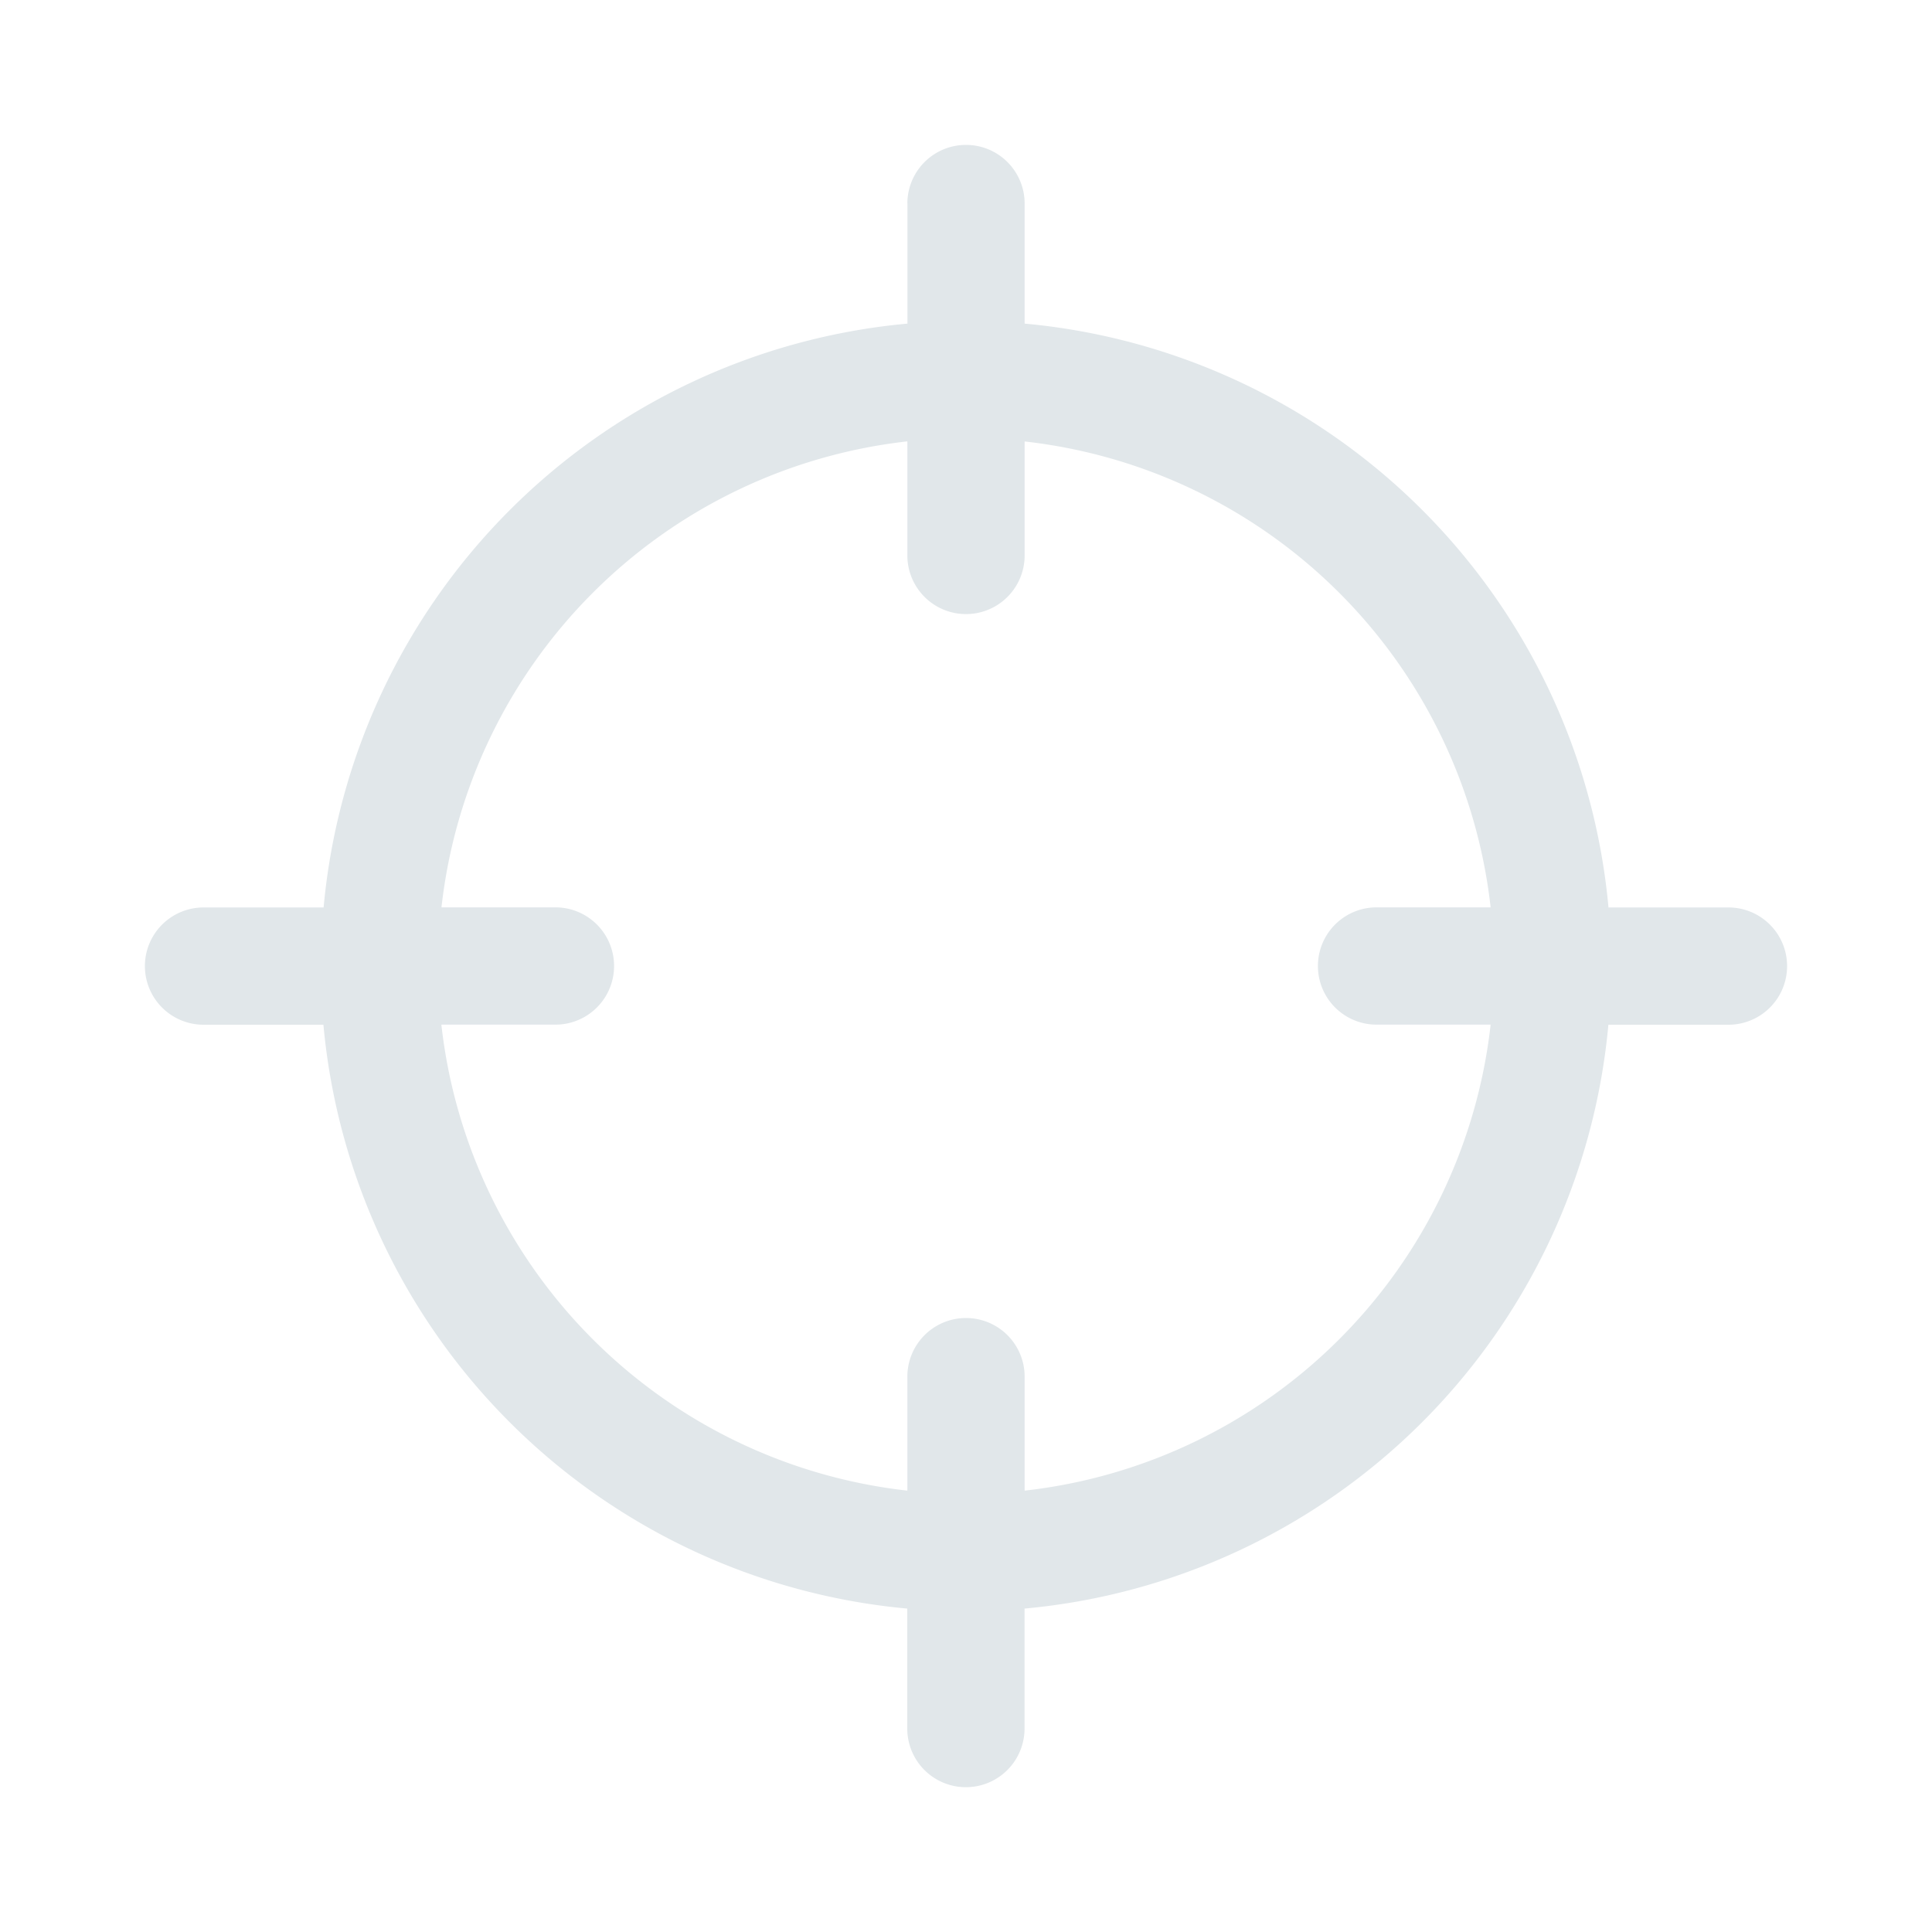 <svg xmlns="http://www.w3.org/2000/svg" width="20" height="20" fill="none" viewBox="0 0 20 20">
  <g class="20x20/Outline/analytics">
    <path fill="#E1E7EA" fill-rule="evenodd" d="M9.393 2.107a.607.607 0 1 1 1.214 0V3.35a6.68 6.68 0 0 1 6.044 6.044h1.242a.607.607 0 0 1 0 1.214H16.65a6.68 6.68 0 0 1-6.044 6.044v1.242a.607.607 0 0 1-1.214 0v-1.242a6.68 6.68 0 0 1-6.044-6.044H2.107a.607.607 0 0 1 0-1.214H3.35A6.68 6.68 0 0 1 9.394 3.35V2.107Zm6.038 7.286H14.25a.607.607 0 0 0 0 1.214h1.181a5.467 5.467 0 0 1-4.824 4.824v-1.18a.607.607 0 0 0-1.214 0v1.18a5.467 5.467 0 0 1-4.824-4.824H5.75a.607.607 0 0 0 0-1.214H4.57a5.467 5.467 0 0 1 4.823-4.824V5.75a.607.607 0 1 0 1.214 0V4.57a5.466 5.466 0 0 1 4.824 4.823Z" class="Primary" clip-rule="evenodd"/>
  </g>
</svg>
